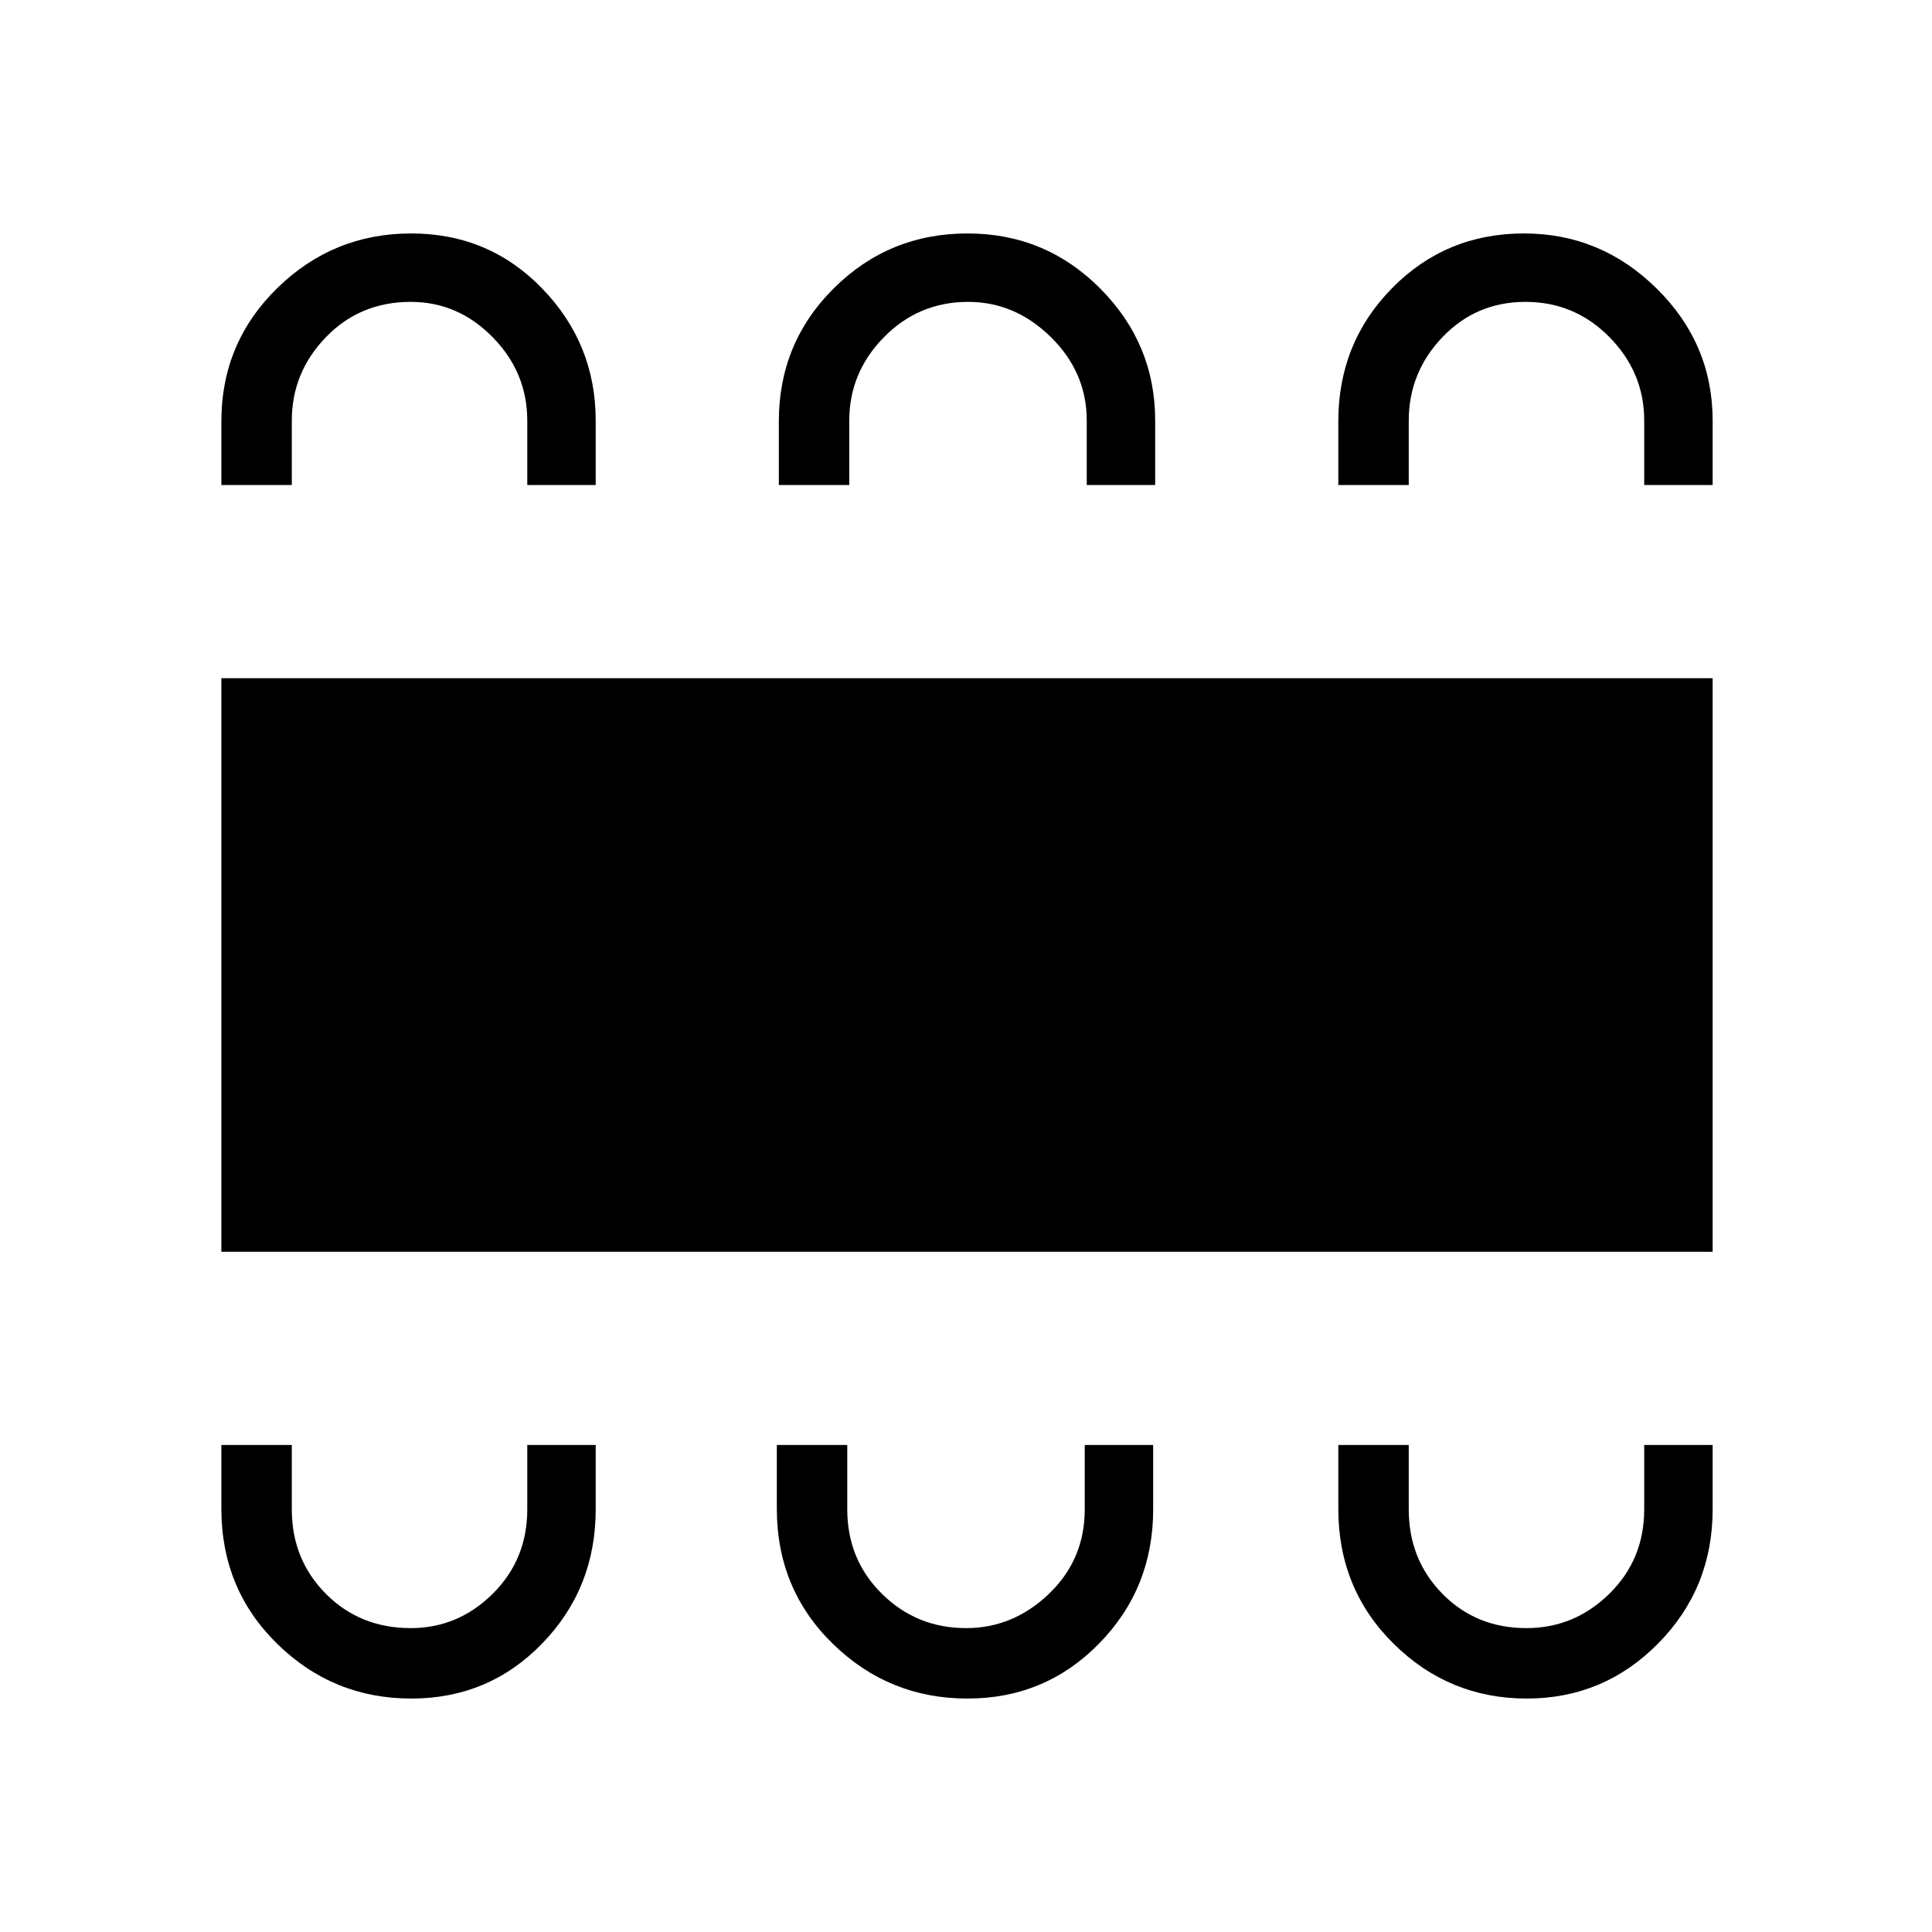 <svg xmlns="http://www.w3.org/2000/svg" height="48" viewBox="0 -960 960 960" width="48"><path d="M204.35-116q38.59 0 65.12-27.42Q296-170.83 296-210v-32h-34v32q0 24.95-17.22 41.98Q227.57-151 204.07-151q-25.17 0-42.12-17.02Q145-185.05 145-210v-32h-35v31.67q0 40 27.76 67.16Q165.51-116 204.35-116Zm276.36 0q38.73 0 65.51-27.42Q573-170.83 573-210v-32h-34v32q0 24.95-17.8 41.98Q503.39-151 480.07-151q-24.57 0-41.82-17.02Q421-185.05 421-210v-32h-35v31.67q0 40 27.86 67.16Q441.72-116 480.71-116Zm277.94 0q38.29 0 65.32-27.42Q851-170.83 851-210v-32h-34v32q0 24.95-17.38 41.98Q782.23-151 758.49-151q-24.99 0-41.74-17.02Q700-185.05 700-210v-32h-35v31.67q0 40 27.55 67.16Q720.1-116 758.65-116ZM110-338v-285h741v285H110Zm94.35-506q38.59 0 65.12 27.42Q296-789.17 296-751v32h-34v-32q0-23.95-17.22-41.47Q227.57-810 204.07-810q-25.17 0-42.12 17.53Q145-774.95 145-751v32h-35v-31.67q0-39 27.76-66.16Q165.51-844 204.35-844Zm276.41 0q38.74 0 65.99 27.42Q574-789.17 574-751v32h-34v-32q0-23.95-17.8-41.47Q504.39-810 481.07-810q-24.57 0-41.82 17.53Q422-774.95 422-751v32h-35v-31.67q0-39 27.39-66.16Q441.78-844 480.76-844Zm276.5 0q38.24 0 65.99 27.42Q851-789.17 851-751v32h-34v-32q0-23.95-17.26-41.47Q782.48-810 757.99-810t-41.24 17.53Q700-774.95 700-751v32h-35v-31.67q0-39 26.72-66.16Q718.45-844 757.26-844Z"/></svg>